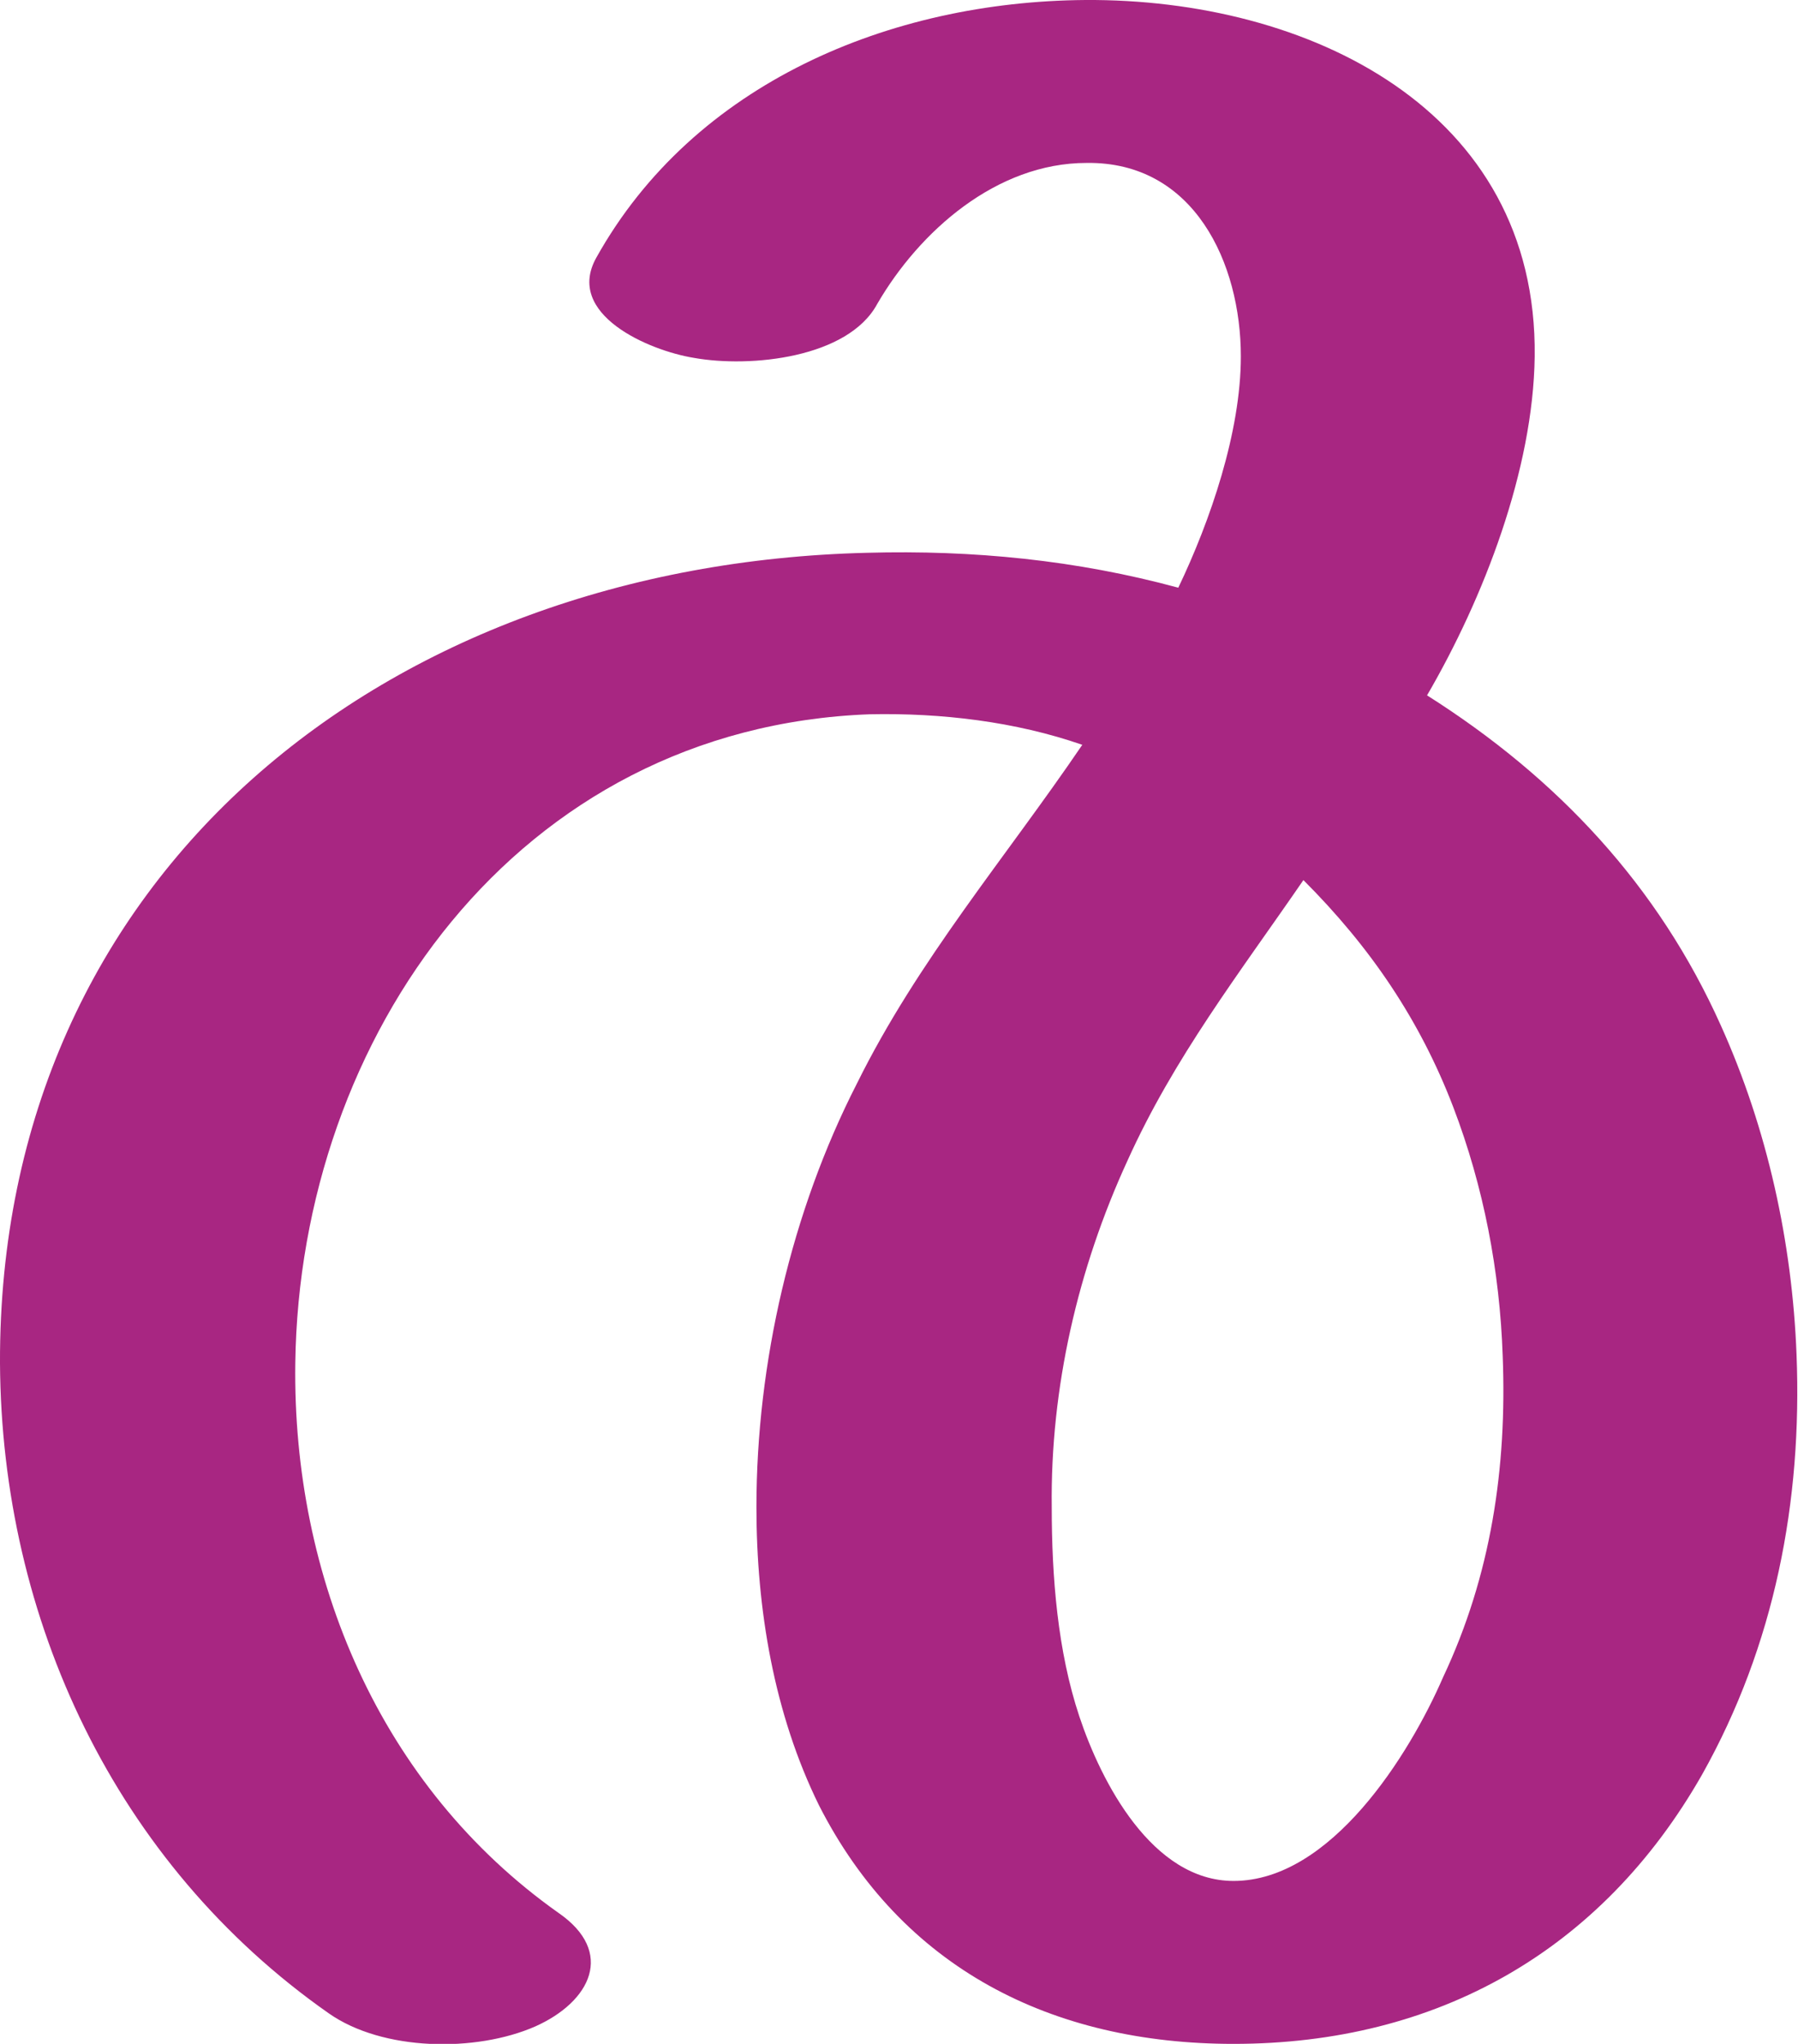 <?xml version="1.0" encoding="UTF-8"?>
<!DOCTYPE svg PUBLIC "-//W3C//DTD SVG 1.1//EN" "http://www.w3.org/Graphics/SVG/1.1/DTD/svg11.dtd">
<!-- Creator: CorelDRAW X8 -->
<svg xmlns="http://www.w3.org/2000/svg" xml:space="preserve" width="1236px" height="1405px" version="1.1" style="shape-rendering:geometricPrecision; text-rendering:geometricPrecision; image-rendering:optimizeQuality; fill-rule:evenodd; clip-rule:evenodd"
viewBox="0 0 1236 1405"
 xmlns:xlink="http://www.w3.org/1999/xlink">
 <defs>
  <style type="text/css">
   <![CDATA[
    .fil0 {fill:#A82682;fill-rule:nonzero}
   ]]>
  </style>
 </defs>
 <g id="Layer_x0020_1">
  <path class="fil0" d="M384 1315c39,27 22,61 -16,78 -41,18 -105,17 -142,-9 -147,-103 -225,-271 -226,-447 -1,-337 266,-549 596,-557 73,-2 144,5 214,24 22,-46 43,-107 43,-159 0,-64 -32,-134 -106,-133 -62,0 -115,47 -144,97 -20,37 -87,44 -126,37 -31,-5 -89,-30 -67,-69 67,-120 202,-176 336,-177 153,-1 311,75 309,245 -1,78 -35,166 -74,233 90,57 159,131 202,227 32,71 49,149 52,226 4,101 -15,200 -65,289 -69,121 -182,185 -322,185 -125,0 -228,-52 -285,-164 -31,-63 -43,-135 -43,-205 0,-99 24,-203 69,-291 42,-85 102,-155 155,-233 -46,-16 -97,-22 -146,-21 -243,9 -392,222 -395,446 -2,147 58,291 181,378zm512 -710c-44,64 -89,122 -121,193 -34,74 -53,156 -52,238 0,48 4,99 19,144 15,45 50,113 106,113 67,0 121,-87 144,-140 33,-70 44,-144 41,-221 -2,-58 -13,-116 -34,-171 -23,-60 -57,-110 -103,-156z"/>
 </g>
</svg>
